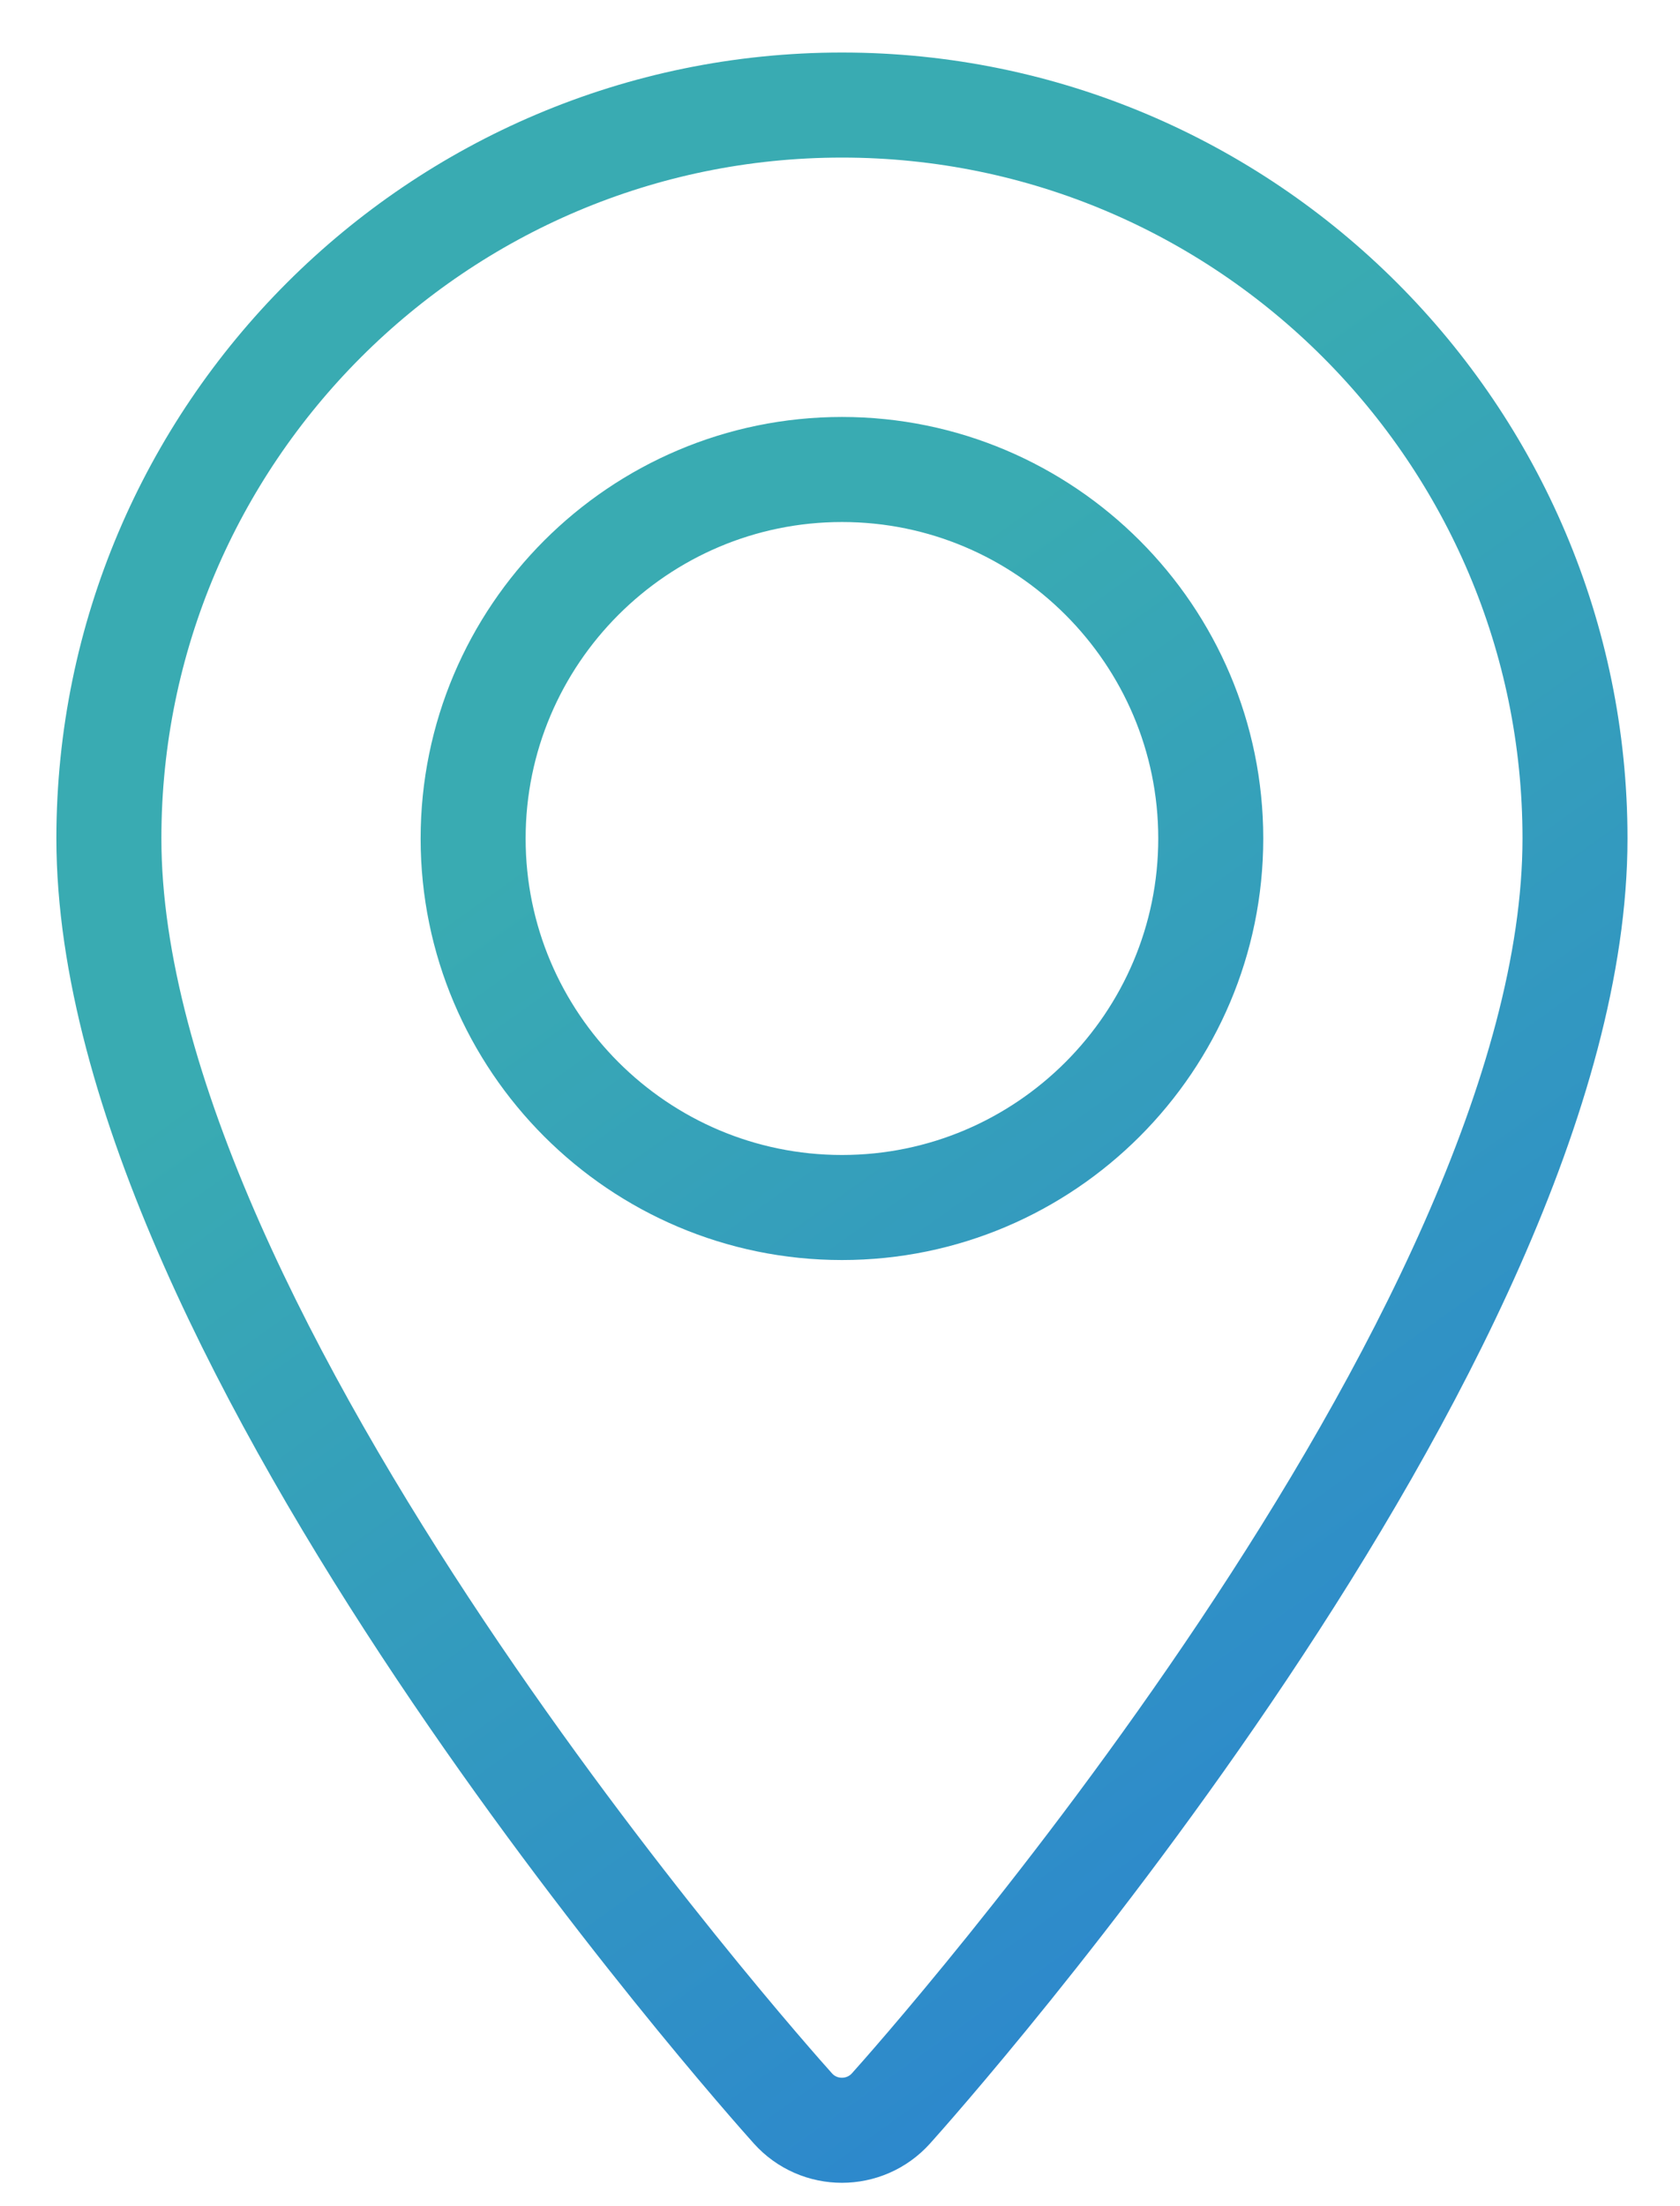 <svg xmlns="http://www.w3.org/2000/svg" width="16" height="21" viewBox="0 0 16 21">
  <defs>
    <linearGradient id="ic_gd_map-a" x1="85.142%" x2="2.835%" y1="-17.297%" y2="140.217%">
      <stop offset="0%" stop-color="#39ABB2"/>
      <stop offset="30.288%" stop-color="#39ABB2"/>
      <stop offset="86.206%" stop-color="#287AD7"/>
      <stop offset="100%" stop-color="#287AD7"/>
    </linearGradient>
  </defs>
  <path fill="none" stroke="url(#ic_gd_map-a)" d="M7.018,10 C3.169,10 0.037,13.132 0.037,16.981 C0.037,21.759 6.285,28.773 6.551,29.069 C6.801,29.347 7.237,29.347 7.486,29.069 C7.752,28.773 14,21.759 14,16.981 C14,13.132 10.868,10 7.018,10 Z M7.018,20.494 C5.082,20.494 3.506,18.918 3.506,16.981 C3.506,15.045 5.082,13.469 7.018,13.469 C8.955,13.469 10.531,15.045 10.531,16.982 C10.531,18.918 8.955,20.494 7.018,20.494 Z" transform="matrix(-1 0 0 1 15.037 -9)"/>
</svg>
